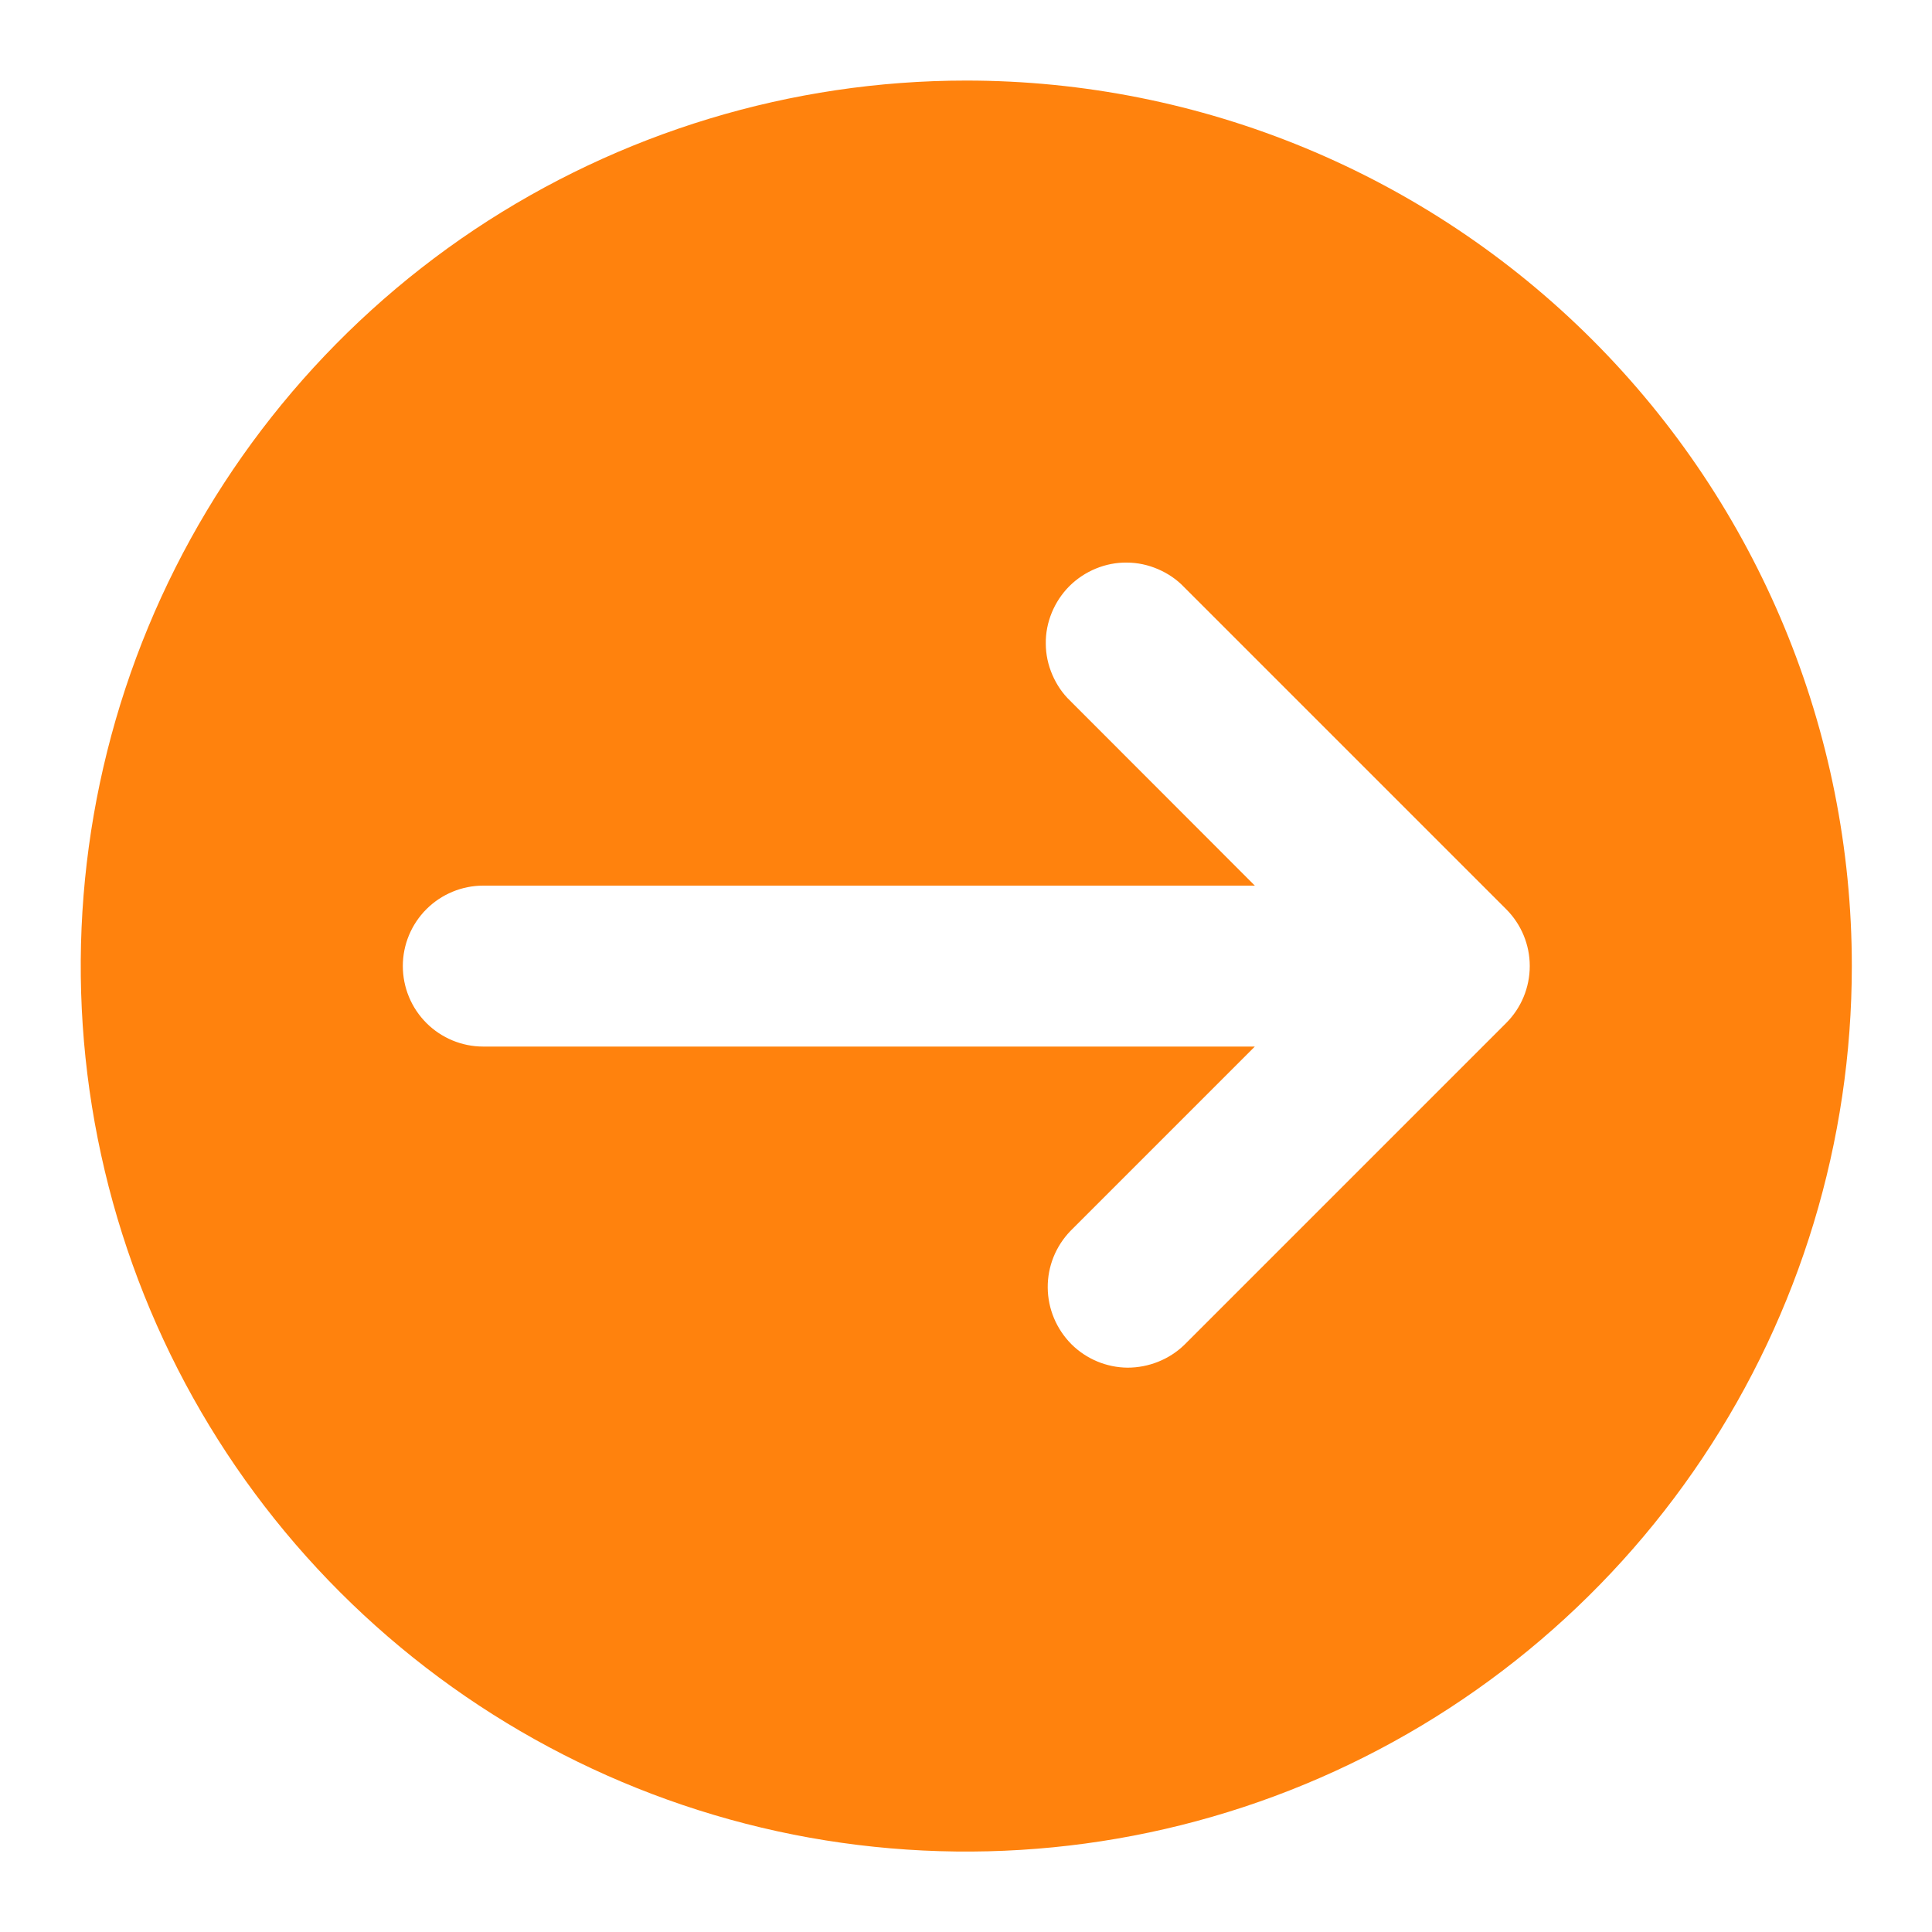 <svg width="10" height="10" viewBox="0 0 10 10" fill="none" xmlns="http://www.w3.org/2000/svg">
<path d="M5.001 0.417C4.095 0.417 3.209 0.686 2.455 1.189C1.701 1.693 1.114 2.409 0.767 3.246C0.42 4.084 0.329 5.005 0.506 5.894C0.683 6.784 1.119 7.6 1.76 8.241C2.401 8.882 3.218 9.319 4.107 9.496C4.996 9.672 5.918 9.582 6.755 9.235C7.593 8.888 8.309 8.3 8.812 7.547C9.316 6.793 9.585 5.907 9.585 5C9.585 3.785 9.102 2.619 8.242 1.759C7.383 0.9 6.217 0.417 5.001 0.417ZM7.796 5.295L6.129 6.962C6.051 7.037 5.945 7.079 5.836 7.079C5.727 7.078 5.622 7.034 5.545 6.957C5.468 6.879 5.424 6.775 5.423 6.665C5.422 6.556 5.464 6.451 5.54 6.372L6.495 5.417H2.501C2.391 5.417 2.285 5.373 2.207 5.295C2.129 5.217 2.085 5.111 2.085 5C2.085 4.89 2.129 4.784 2.207 4.706C2.285 4.628 2.391 4.584 2.501 4.584H6.495L5.54 3.628C5.5 3.59 5.469 3.544 5.447 3.493C5.425 3.442 5.413 3.387 5.413 3.332C5.412 3.277 5.423 3.222 5.444 3.171C5.465 3.12 5.496 3.073 5.535 3.034C5.574 2.995 5.621 2.964 5.672 2.943C5.723 2.922 5.778 2.911 5.833 2.912C5.888 2.912 5.943 2.924 5.994 2.946C6.045 2.968 6.091 2.999 6.129 3.039L7.796 4.706C7.874 4.784 7.918 4.89 7.918 5C7.918 5.111 7.874 5.217 7.796 5.295Z" fill="#FF820D"/>
</svg>
